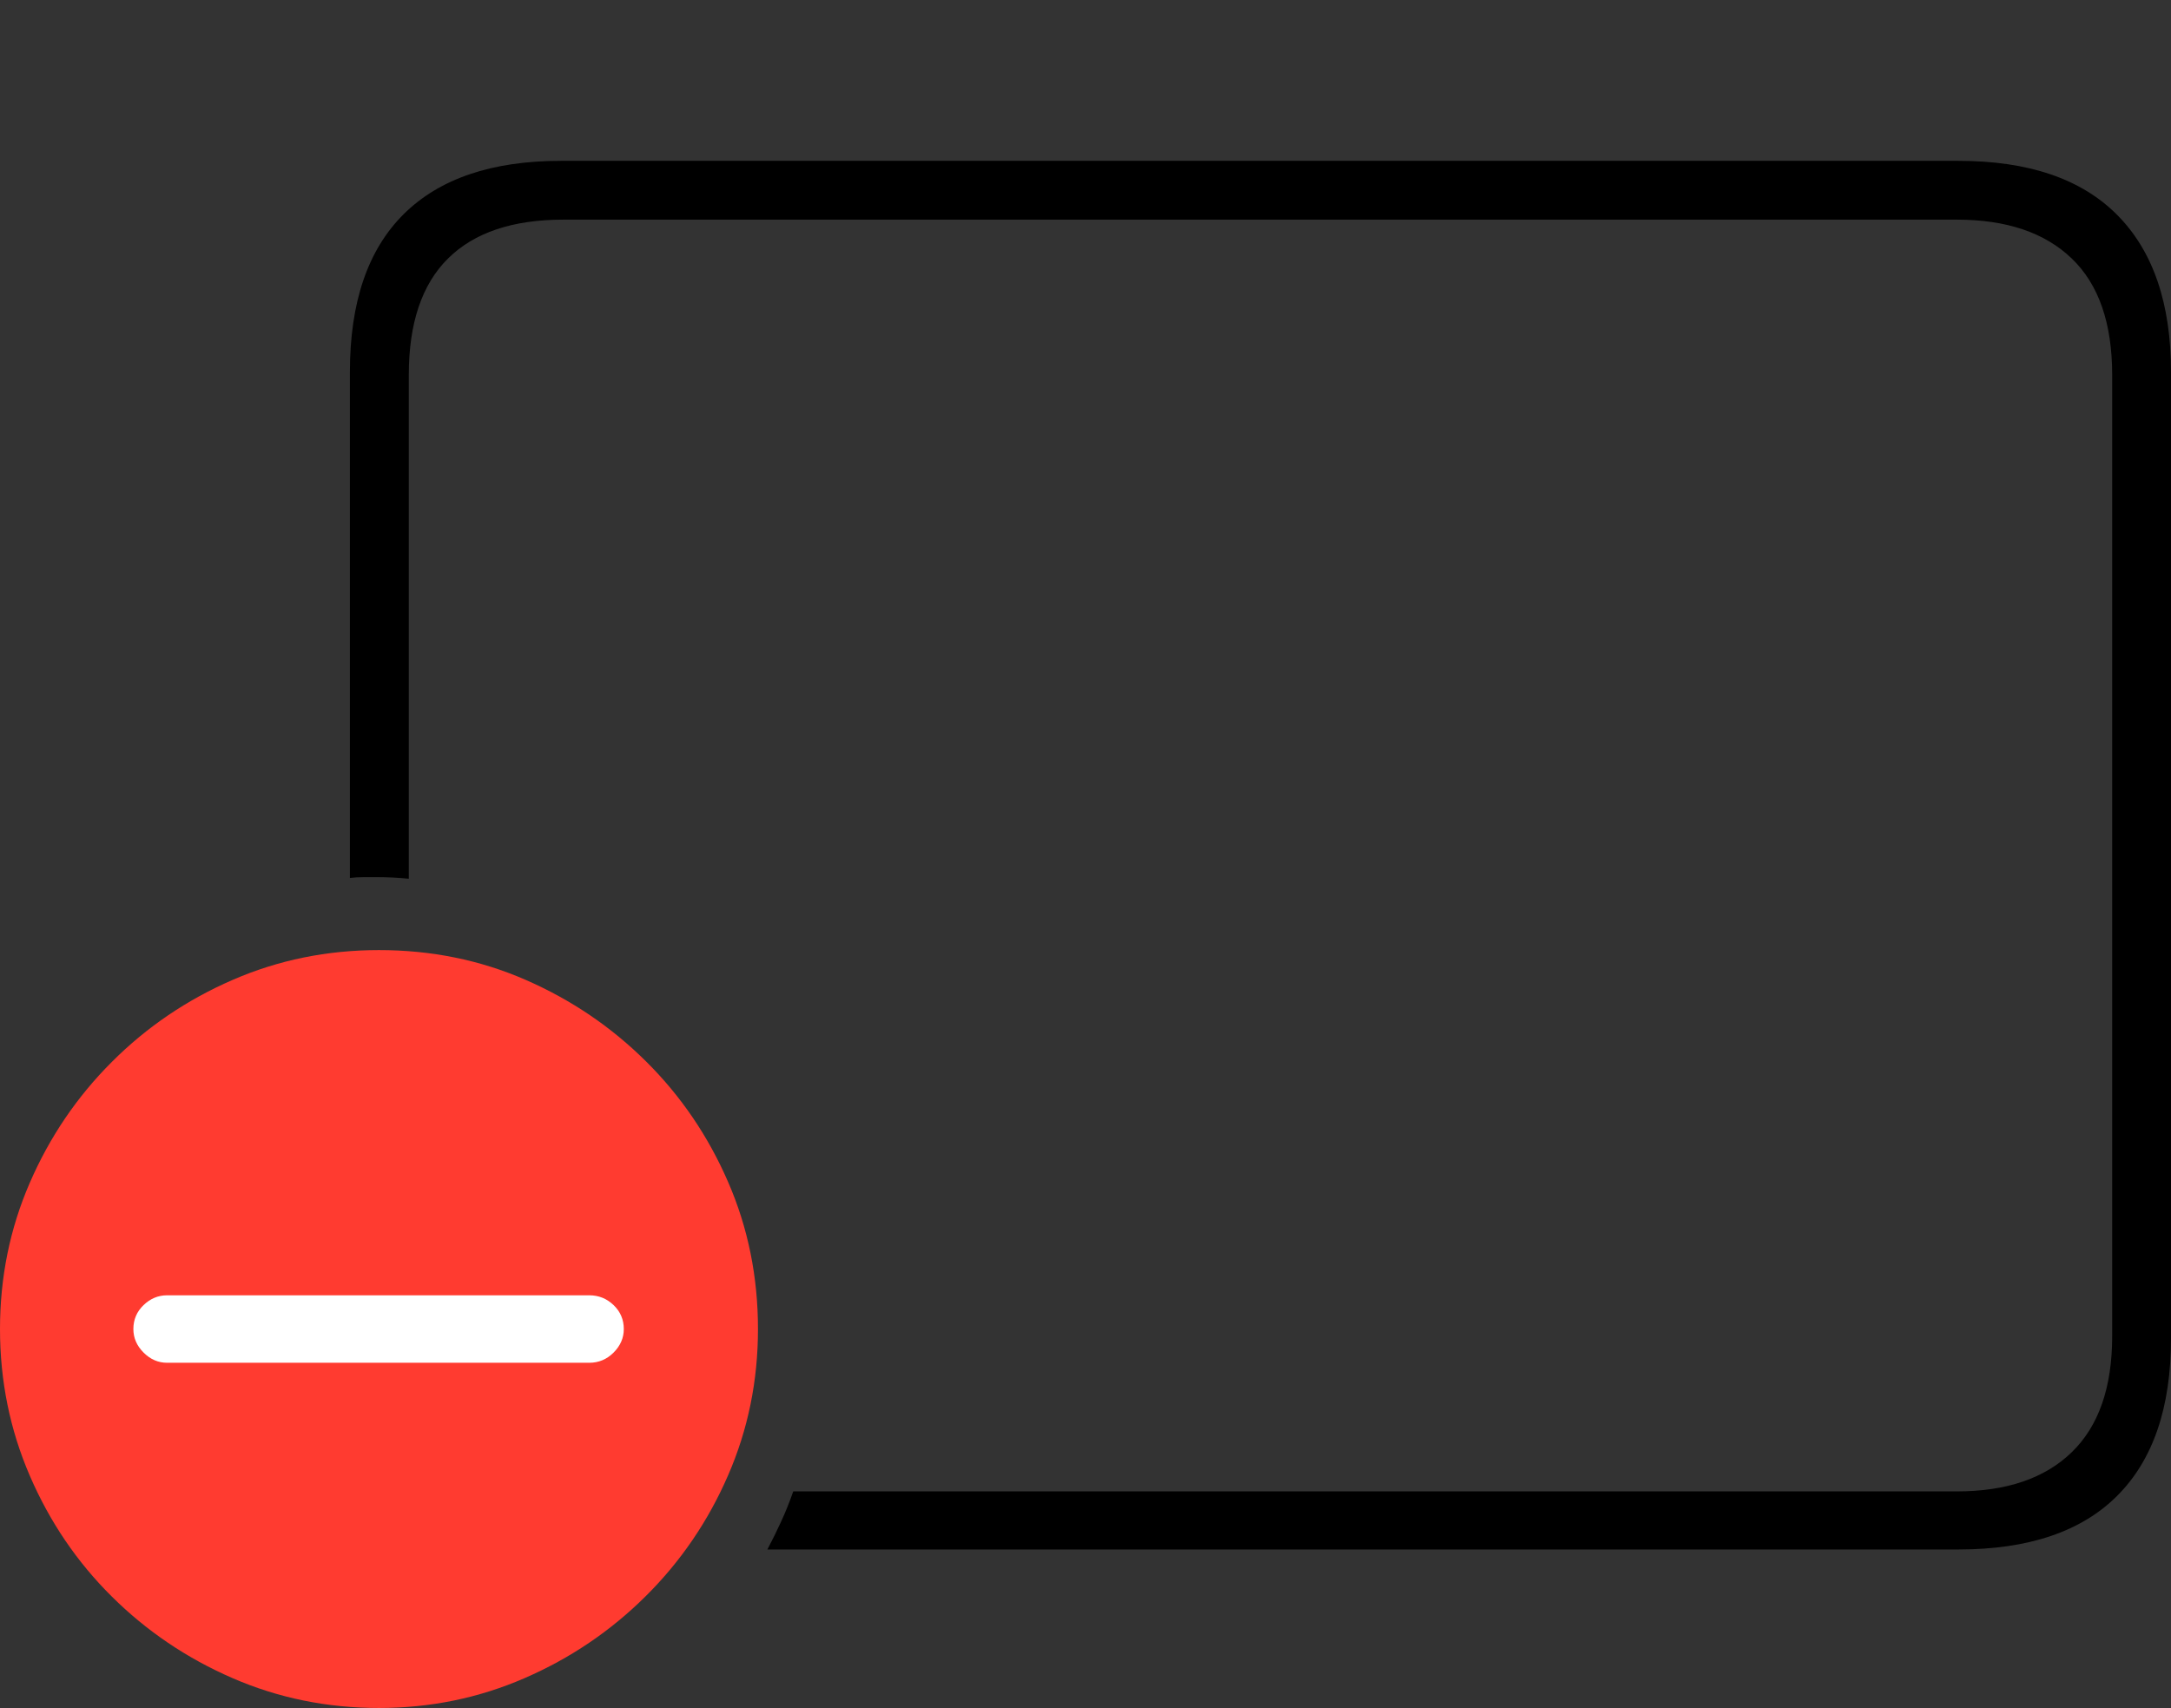 <?xml version="1.0" encoding="UTF-8"?>
<!--Generator: Apple Native CoreSVG 175-->
<!DOCTYPE svg
PUBLIC "-//W3C//DTD SVG 1.1//EN"
       "http://www.w3.org/Graphics/SVG/1.1/DTD/svg11.dtd">
<svg version="1.1" xmlns="http://www.w3.org/2000/svg" xmlns:xlink="http://www.w3.org/1999/xlink" width="27.021" height="21.26">
 <rect width="100%" height="100%" fill="#333333" stroke="none"/>
 <g>
  <rect height="21.26" opacity="0" width="27.021" x="0" y="0"/>
  <path d="M9.551 19.287L24.375 19.287Q25.684 19.287 26.352 18.618Q27.021 17.949 27.021 16.66L27.021 4.629Q27.021 3.35 26.352 2.676Q25.684 2.002 24.375 2.002L6.982 2.002Q5.693 2.002 5.024 2.666Q4.355 3.33 4.355 4.629L4.355 10.928Q4.434 10.918 4.531 10.918Q4.629 10.918 4.707 10.918Q4.795 10.918 4.893 10.923Q4.99 10.928 5.088 10.938L5.088 4.668Q5.088 3.701 5.576 3.218Q6.064 2.734 7.012 2.734L24.355 2.734Q25.283 2.734 25.786 3.218Q26.289 3.701 26.289 4.668L26.289 16.631Q26.289 17.588 25.786 18.076Q25.283 18.564 24.355 18.564L9.873 18.564Q9.805 18.76 9.722 18.94Q9.639 19.121 9.551 19.287Z" fill="#000000"/>
  <path d="M4.717 21.26Q5.674 21.26 6.528 20.889Q7.383 20.518 8.037 19.868Q8.691 19.219 9.062 18.364Q9.434 17.51 9.434 16.543Q9.434 15.566 9.062 14.712Q8.691 13.857 8.042 13.213Q7.393 12.568 6.543 12.197Q5.693 11.826 4.717 11.826Q3.75 11.826 2.896 12.197Q2.041 12.568 1.392 13.218Q0.742 13.867 0.371 14.722Q0 15.576 0 16.543Q0 17.51 0.371 18.369Q0.742 19.229 1.392 19.873Q2.041 20.518 2.896 20.889Q3.75 21.26 4.717 21.26Z" fill="#ff3b30"/>
  <path d="M2.08 16.963Q1.914 16.963 1.787 16.836Q1.66 16.709 1.66 16.543Q1.66 16.367 1.787 16.245Q1.914 16.123 2.08 16.123L7.334 16.123Q7.51 16.123 7.637 16.245Q7.764 16.367 7.764 16.543Q7.764 16.709 7.637 16.836Q7.51 16.963 7.334 16.963Z" fill="#ffffff"/>
 </g>
</svg>
